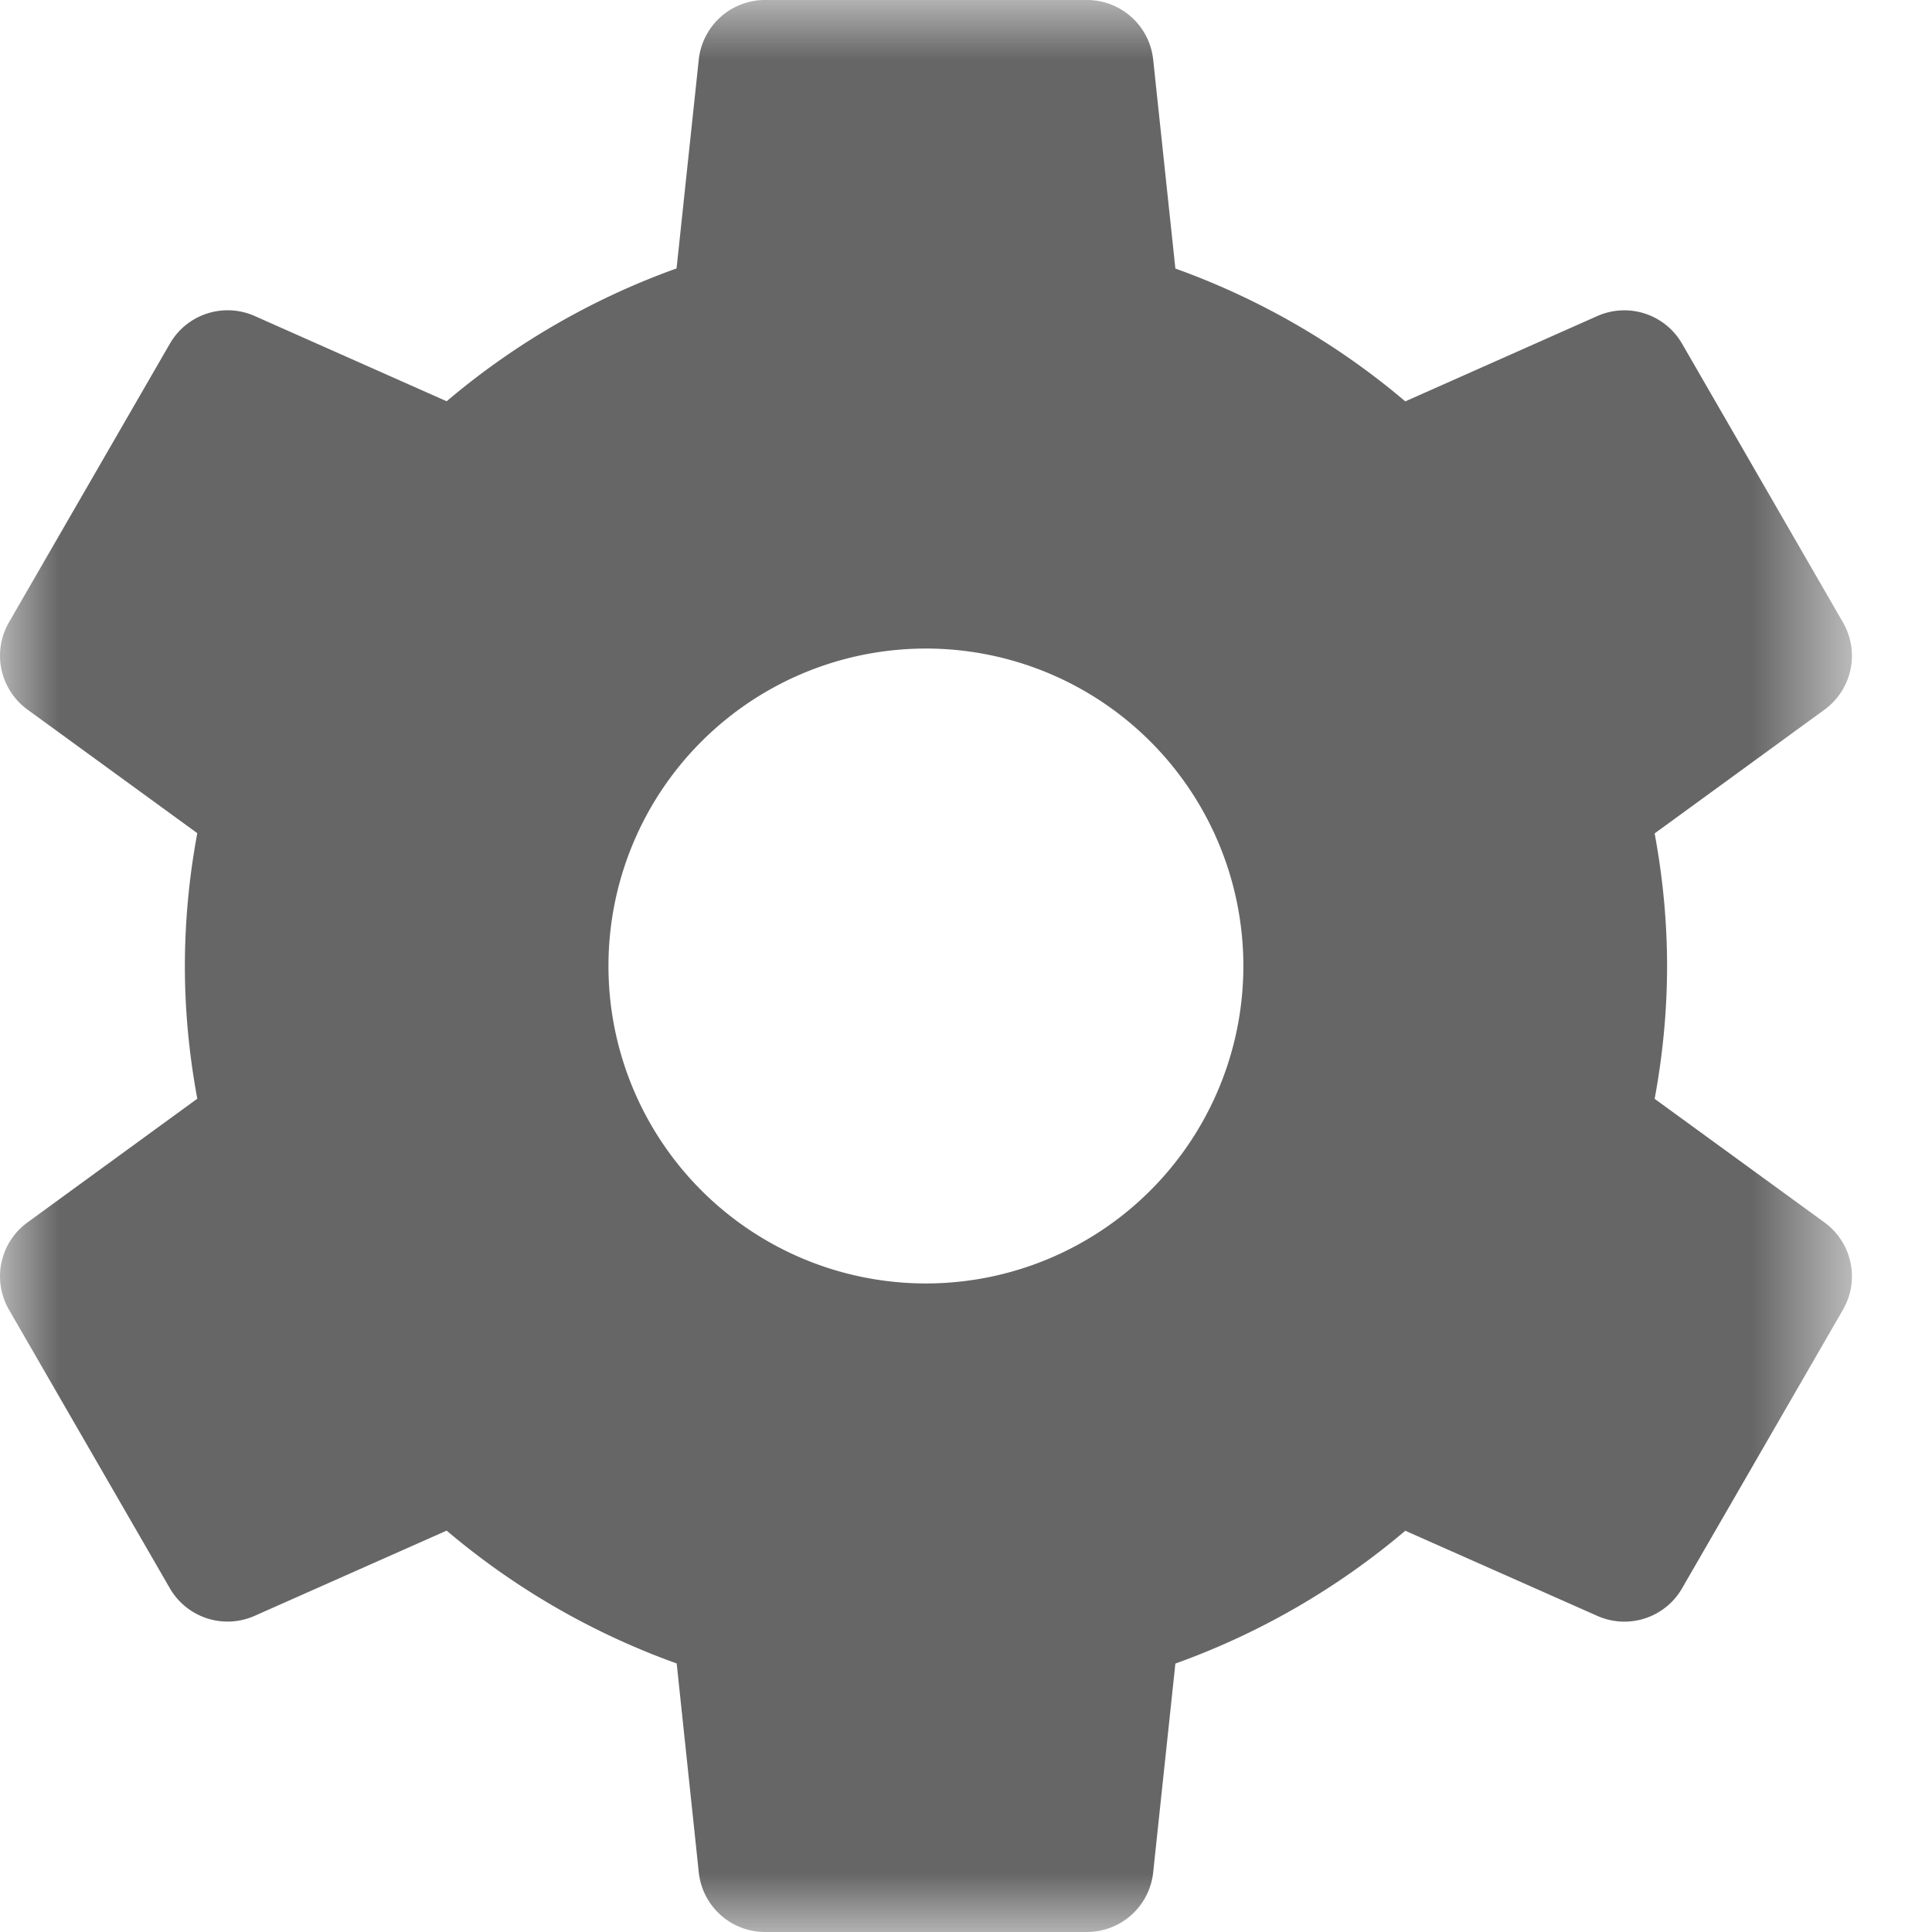 <svg width="16" height="16" viewBox="0 0 16 16" xmlns="http://www.w3.org/2000/svg" xmlns:xlink="http://www.w3.org/1999/xlink">
    <defs>
        <path id="1xrc112mha" d="M0 0h15.337v16H0z"/>
    </defs>
    <g fill="none" fill-rule="evenodd">
        <mask id="ok10tpyswb" fill="#fff">
            <use xlink:href="#1xrc112mha"/>
        </mask>
        <path d="M7.668 10.629a2.629 2.629 0 1 1 0-5.258 2.629 2.629 0 0 1 0 5.258m7.442-.505L13.703 9.1c.069-.371.103-.74.103-1.099 0-.36-.034-.728-.103-1.099l1.407-1.025a.552.552 0 0 0 .153-.722L13.93 2.846a.552.552 0 0 0-.701-.229l-1.591.707a6.162 6.162 0 0 0-1.904-1.1L9.55.493A.552.552 0 0 0 9 0H6.336a.552.552 0 0 0-.549.493l-.184 1.73a6.16 6.16 0 0 0-1.904 1.1l-1.59-.706a.552.552 0 0 0-.702.229L.074 5.154a.552.552 0 0 0 .153.722L1.634 6.9A6.02 6.02 0 0 0 1.531 8c0 .36.034.728.103 1.099L.227 10.124a.552.552 0 0 0-.153.722l1.333 2.308a.552.552 0 0 0 .701.228l1.591-.706a6.165 6.165 0 0 0 1.905 1.1l.183 1.73c.03.281.267.494.549.494h2.665a.552.552 0 0 0 .549-.493l.184-1.73a6.158 6.158 0 0 0 1.904-1.1l1.59.705c.259.115.561.016.702-.228l1.333-2.308a.552.552 0 0 0-.153-.722" fill="#666" mask="url(#ok10tpyswb)"/>
    </g>
</svg>
